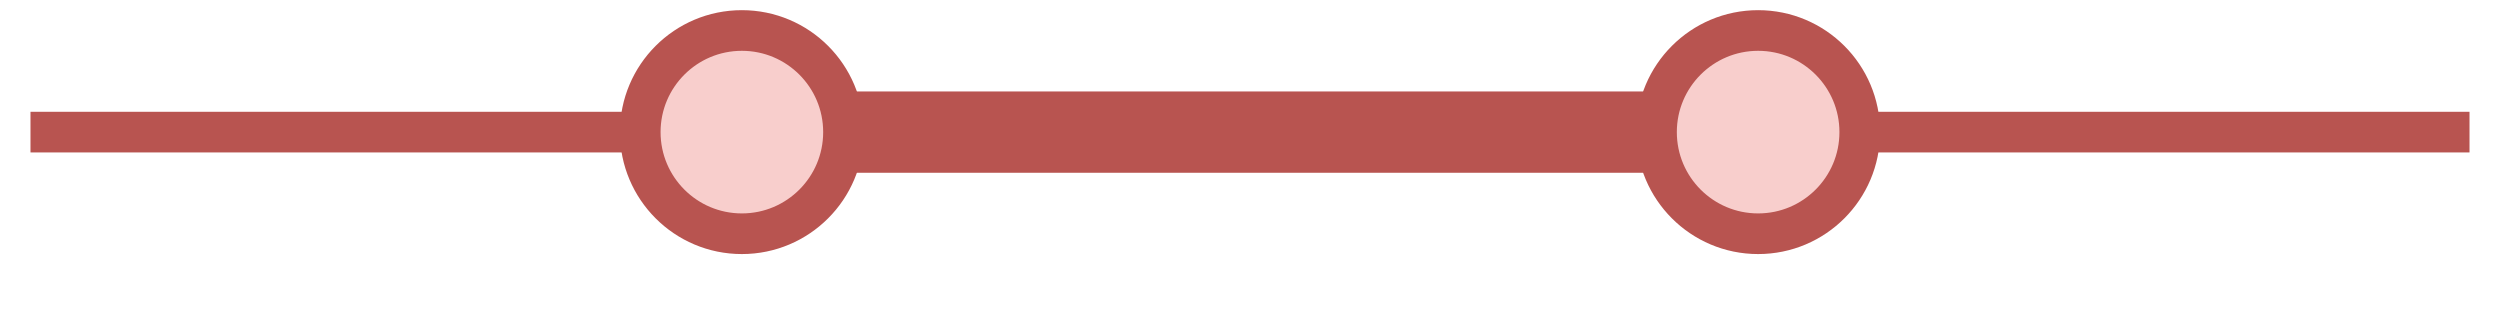 <!DOCTYPE svg PUBLIC "-//W3C//DTD SVG 1.1//EN" "http://www.w3.org/Graphics/SVG/1.1/DTD/svg11.dtd">
<svg
    xmlns="http://www.w3.org/2000/svg"
    xmlns:xlink="http://www.w3.org/1999/xlink"
    width="123px"
    height="16px"
    version="1.1"
    content="&lt;mxfile userAgent=&quot;Mozilla/5.0 (Macintosh; Intel Mac OS X 10_13_6) AppleWebKit/537.36 (KHTML, like Gecko) Chrome/69.0.35.100 Safari/537.36&quot; version=&quot;9.3.0&quot; editor=&quot;www.draw.io&quot; type=&quot;device&quot;&gt;&lt;diagram id=&quot;e38a49b9-338f-7ca6-6907-c828d5173485&quot; name=&quot;Page-1&quot;&gt;7VZNc5swEP01HNMBBA451k7aXjrTGR/aHmVYQBPBMkIOuL++Akl8FNK4jdMcUg4Mevsh6e3TCofsivajoFX+GRPgju8mrUNuHd+/CV317oCTBrzNja+RTLDEYCOwZz/AgCYwO7IE6pmjROSSVXMwxrKEWM4wKgQ2c7cU+XzWimawAPYx5Uv0K0tkrtHI7qvDPwHLcjuz5xrLgcb3mcBjaeZzfJL2jzYX1OYy/nVOE2wmELlzyE4gSv1VtDvgHbeWNh334RHrsG4BpTwr4FpHPFB+BLvkfmHyZMno9lM5ZFtXNGZltkUpsVAmV2EmGoSEdq0y9GCzuMulecOGlZAAC5DipFxsIhtiRHQV6mEzFmRwyafFCIwOjAayIfPIg/owVKzTQp5mBcrkfac0NSqxVOA2l4XKd+t1VEmB94N01Ca3KeN8hxxFH03SKIY4HjwnlkMUBuFILSQLpU4IvF5ncEJRuMKQxQRwKtnDPP8abWaGL8jUzI8WKJwnqPEoYjAxUwn+kib6bRZJRQZykaUv4LDjs2oaXLSmwV/VVFVOnL6Zs9MPvneDd+Gf1Fv1wp4UjW1eUwLBSyjgynsxDYRnaIBzdct0tW9yJmGvml5nadRFN9cDrSt99aSsheSih36ln55z7E0EcZeNcq1Pus/vk5u3wGf07/j0/P8Xz9Ndhzyv61z4olHD8X9Nu48/xeTuJw==&lt;/diagram&gt;&lt;/mxfile&gt;"><defs/>
    <g transform="translate(0.5,0.5)">
    <path d="M 121 6 L 81 6" fill="none" stroke="#b85450" stroke-width="2" stroke-miterlimit="10" pointer-events="none"/><path d="M 41 6 L 81 6" fill="none" stroke="#b85450" stroke-width="4" stroke-miterlimit="10" pointer-events="none"/><ellipse cx="36" cy="6" rx="5" ry="5" fill="#f8cecc" stroke="#b85450" stroke-width="2" pointer-events="none"/><ellipse cx="86" cy="6" rx="5" ry="5" fill="#f8cecc" stroke="#b85450" stroke-width="2" pointer-events="none"/><path d="M 31 6 L 1 6" fill="none" stroke="#b85450" stroke-width="2" stroke-miterlimit="10" pointer-events="none"/></g></svg>